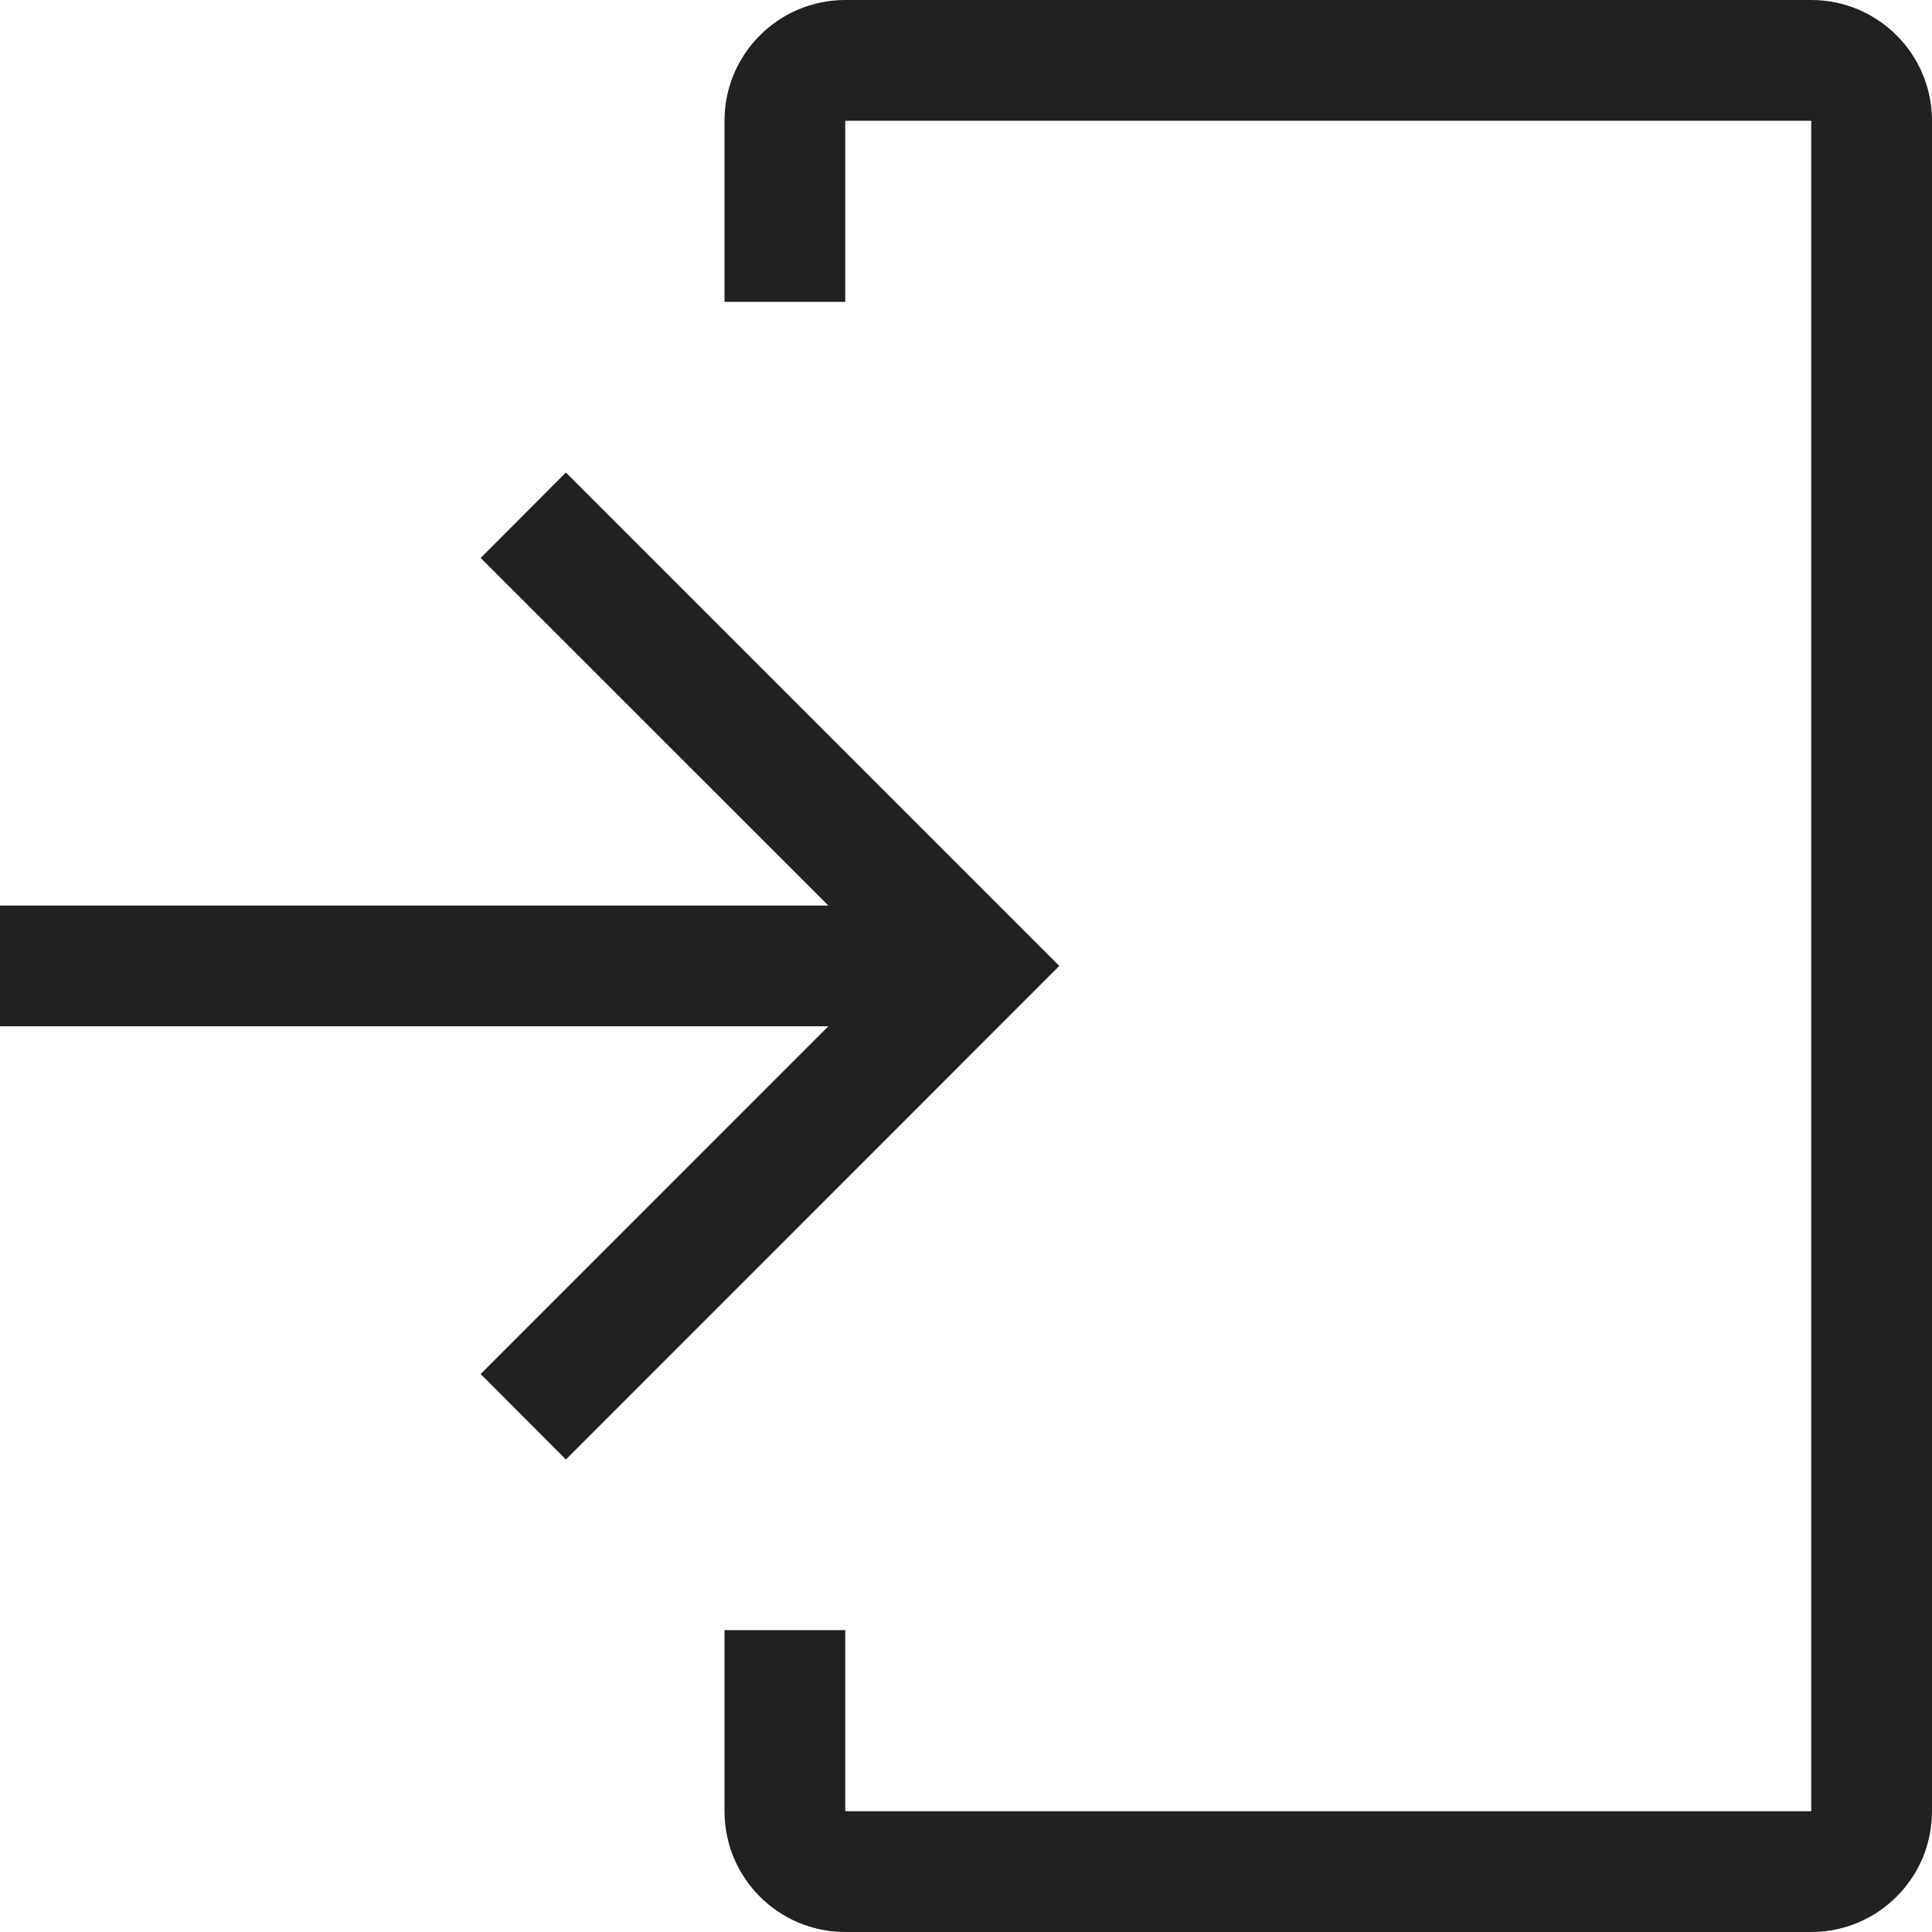 <?xml version="1.0" encoding="UTF-8" standalone="no"?>
<svg width="24px" height="24px" viewBox="0 0 24 24" version="1.1" xmlns="http://www.w3.org/2000/svg" xmlns:xlink="http://www.w3.org/1999/xlink">
    <!-- Generator: Sketch 40.3 (33839) - http://www.bohemiancoding.com/sketch -->
    <title>Login</title>
    <desc>Created with Sketch.</desc>
    <defs></defs>
    <g id="Outline-v2" stroke="none" stroke-width="1" fill="none" fill-rule="evenodd">
        <g id="Login" fill="#212121">
            <path d="M5.971,6.931 L10.29,11.249 L-1.77635684e-15,11.249 L-1.77635684e-15,12.749 L10.29,12.749 L5.971,17.069 L7.03,18.13 L13.159,11.999 L7.03,5.87 L5.971,6.931 Z M22.5,0 L10.5,0 C9.672,0 9,0.672 9,1.5 L9,3.75 L10.5,3.75 L10.5,1.5 L22.5,1.5 L22.5,22.5 L10.5,22.5 L10.5,20.25 L9,20.25 L9,22.5 C9,23.328 9.672,24 10.5,24 L22.5,24 C23.328,24 24,23.328 24,22.5 L24,1.5 C24,0.672 23.328,0 22.5,0 Z" id="Combined-Shape"></path>
        </g>
    </g>
</svg>